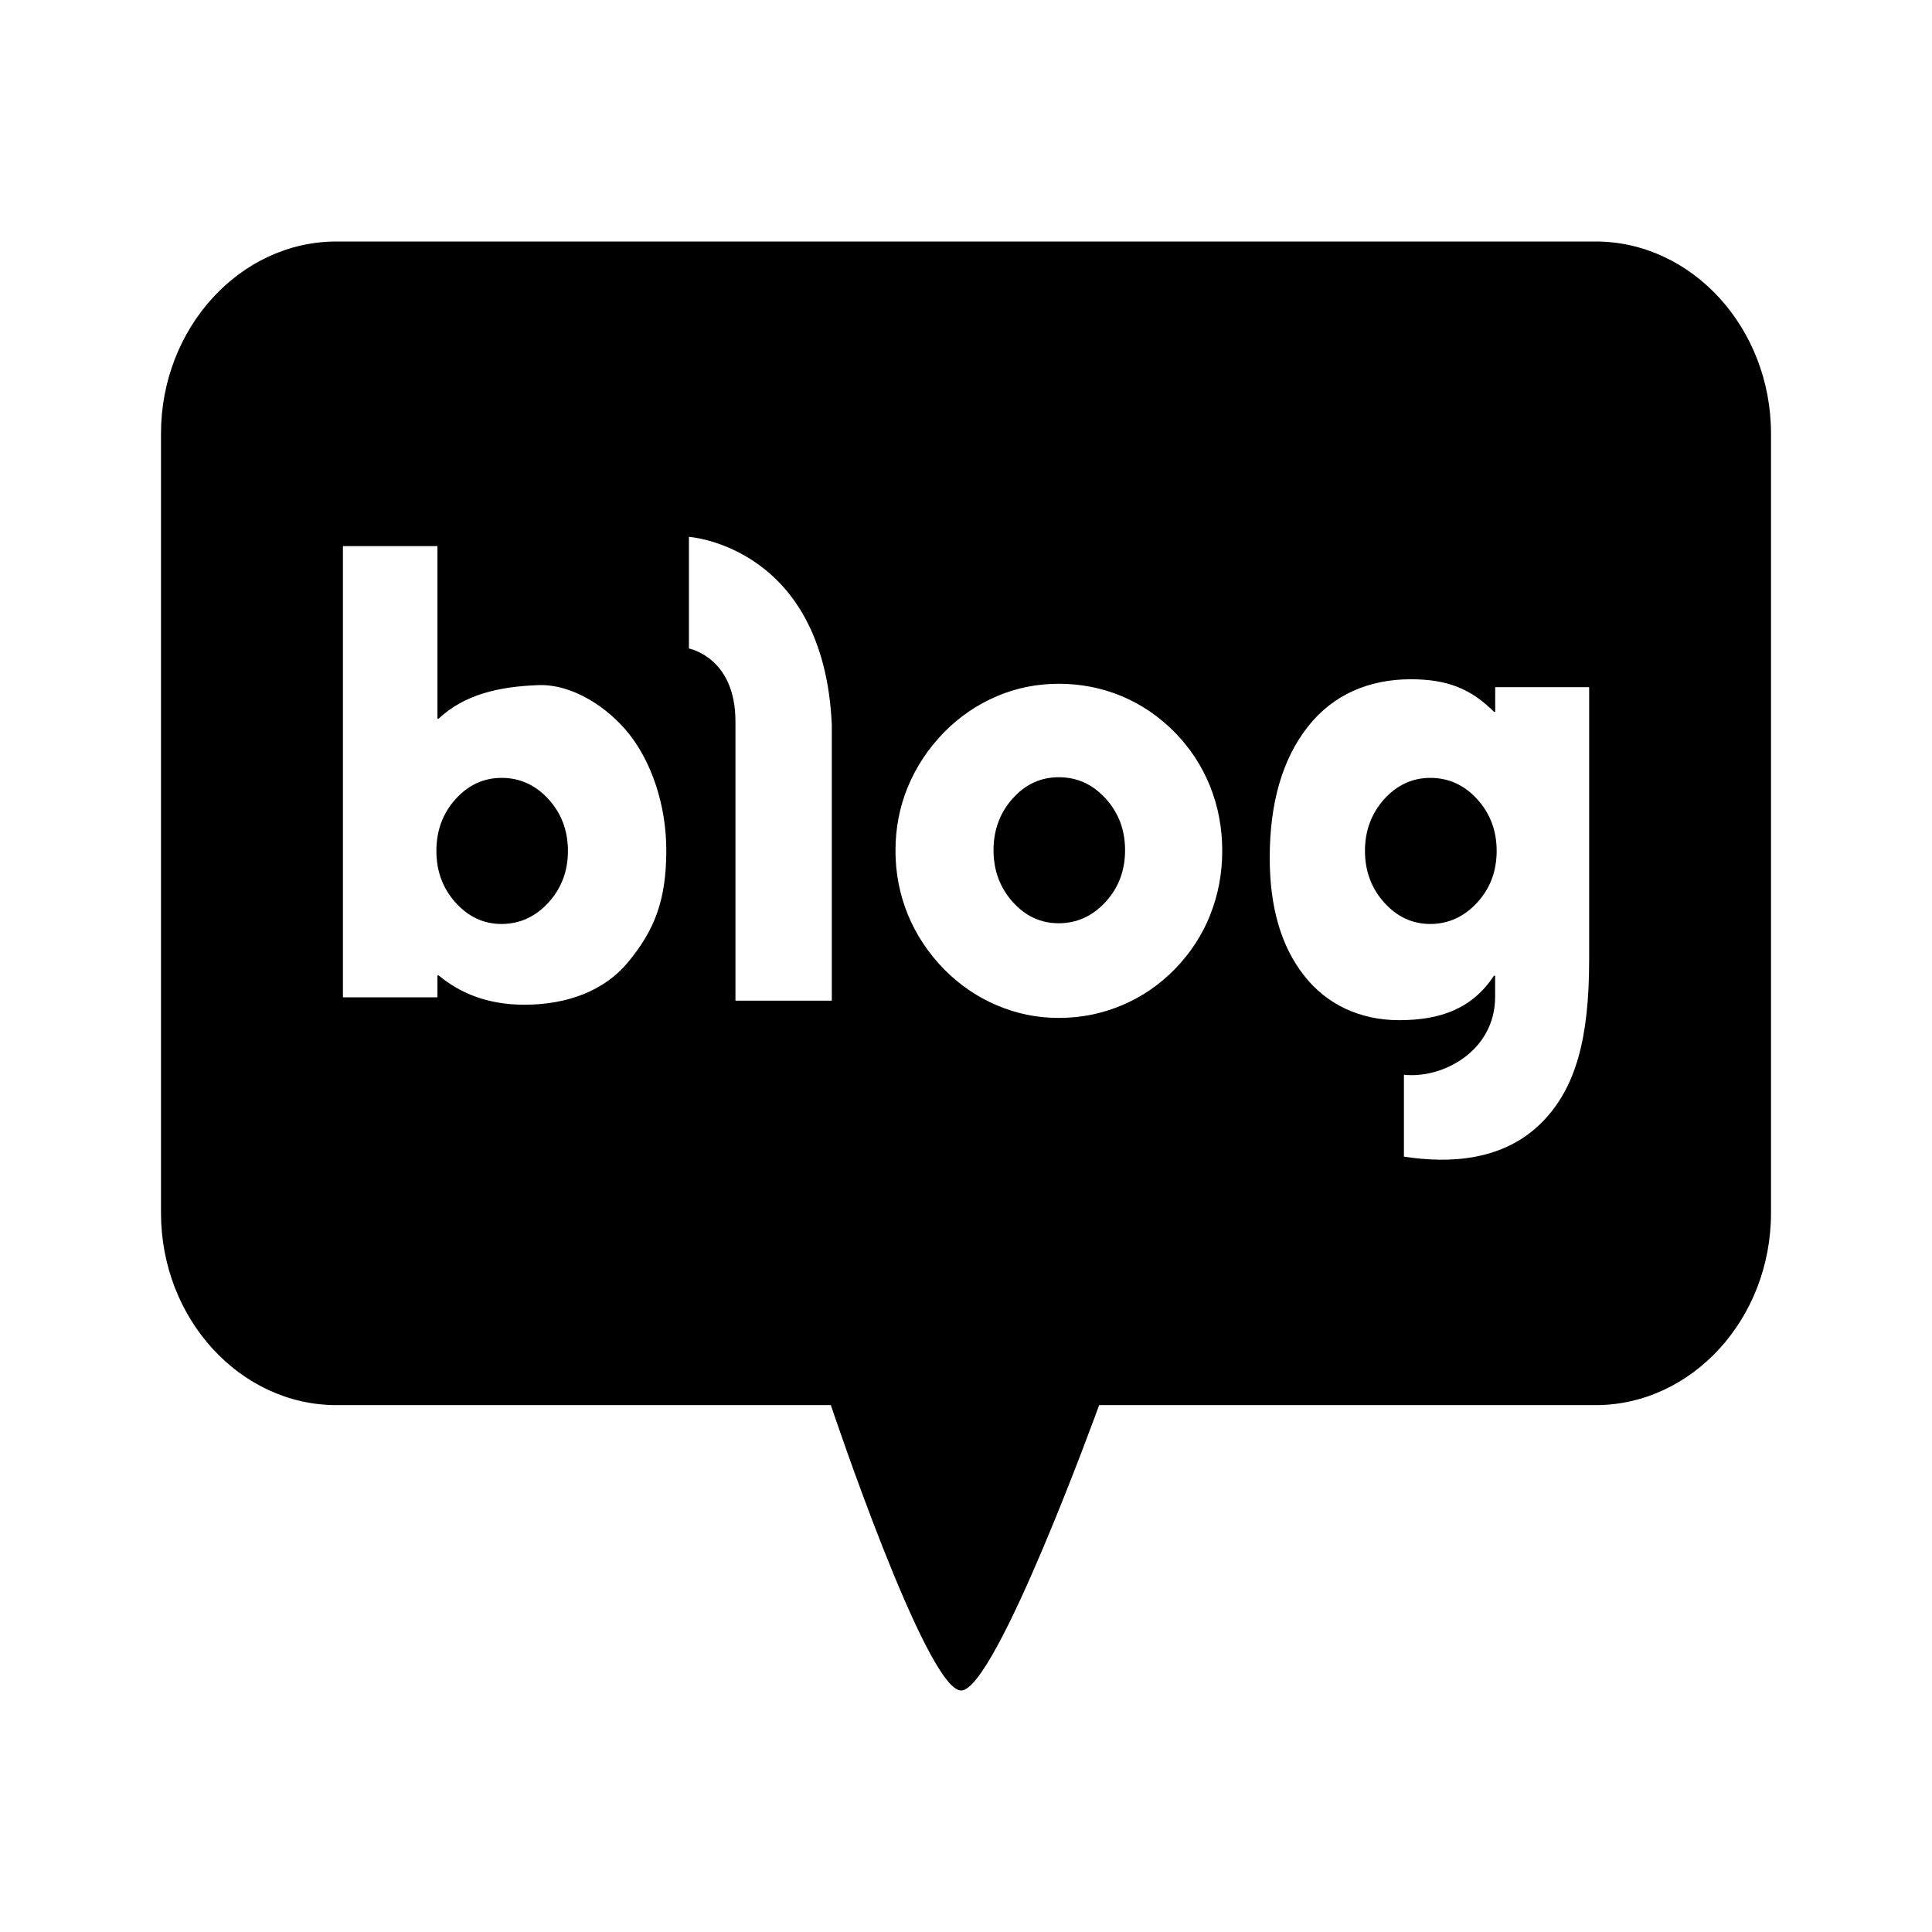 <svg xmlns="http://www.w3.org/2000/svg" viewBox="0 0 24 24" fill="currentColor">
  <path
    d="M6.231 9.663C6.008 9.663 5.817 9.752 5.659 9.927C5.5 10.104 5.421 10.319 5.421 10.57C5.421 10.821 5.5 11.036 5.659 11.212C5.818 11.389 6.008 11.478 6.231 11.478C6.454 11.478 6.651 11.389 6.813 11.212C6.974 11.036 7.055 10.822 7.055 10.57C7.055 10.317 6.974 10.104 6.813 9.927C6.651 9.751 6.458 9.663 6.231 9.663Z" />
  <path
    d="M13.152 9.655C12.929 9.655 12.738 9.742 12.58 9.919C12.421 10.096 12.342 10.311 12.342 10.562C12.342 10.813 12.422 11.027 12.58 11.204C12.738 11.381 12.929 11.469 13.152 11.469C13.376 11.469 13.573 11.38 13.734 11.204C13.896 11.027 13.976 10.813 13.976 10.562C13.976 10.311 13.896 10.096 13.734 9.919C13.573 9.742 13.379 9.655 13.152 9.655Z" />
  <path
    d="M17.768 9.663C17.545 9.663 17.354 9.752 17.195 9.927C17.037 10.104 16.956 10.319 16.956 10.57C16.956 10.821 17.037 11.036 17.195 11.212C17.354 11.389 17.545 11.478 17.768 11.478C17.991 11.478 18.188 11.389 18.35 11.212C18.512 11.036 18.592 10.822 18.592 10.57C18.592 10.317 18.51 10.104 18.35 9.927C18.188 9.751 17.995 9.663 17.768 9.663Z" />
  <path
    d="M19.82 3H4.18C2.982 3 2 4.074 2 5.386V15.069C2 16.381 2.982 17.455 4.18 17.455H10.321C10.321 17.455 11.507 21 11.939 21C12.371 21 13.654 17.455 13.654 17.455H19.82C21.02 17.455 22 16.381 22 15.069V5.386C22 4.074 21.018 3 19.82 3ZM7.813 11.939C7.503 12.321 7.029 12.481 6.511 12.481C6.043 12.481 5.702 12.327 5.449 12.117H5.434V12.389H4.26V6.784H5.434V8.927H5.449C5.767 8.63 6.189 8.529 6.686 8.511C7.111 8.495 7.554 8.787 7.819 9.123C8.083 9.458 8.277 9.983 8.277 10.563C8.277 11.195 8.124 11.557 7.813 11.939ZM10.333 12.431H9.136V8.962C9.136 8.162 8.558 8.056 8.558 8.056V6.669C8.558 6.669 10.236 6.781 10.333 9.007V12.431ZM15.033 11.368C14.932 11.619 14.786 11.843 14.593 12.04C14.403 12.234 14.184 12.384 13.937 12.488C13.69 12.592 13.429 12.645 13.154 12.645C12.879 12.645 12.627 12.592 12.383 12.488C12.137 12.384 11.919 12.234 11.727 12.04C11.528 11.835 11.379 11.608 11.277 11.36C11.176 11.111 11.124 10.848 11.124 10.569C11.124 10.289 11.174 10.026 11.277 9.777C11.379 9.529 11.528 9.302 11.727 9.097C11.921 8.901 12.139 8.753 12.383 8.649C12.627 8.545 12.883 8.494 13.154 8.494C13.424 8.494 13.689 8.545 13.937 8.649C14.183 8.753 14.402 8.903 14.593 9.097C14.786 9.294 14.932 9.518 15.033 9.769C15.133 10.021 15.183 10.286 15.183 10.569C15.183 10.851 15.133 11.115 15.033 11.366V11.368ZM19.741 11.925C19.741 12.909 19.571 13.51 19.169 13.927C18.692 14.422 18.012 14.457 17.44 14.368V13.351C17.917 13.403 18.574 13.059 18.573 12.381V12.121H18.558C18.291 12.526 17.9 12.673 17.38 12.673C16.897 12.673 16.479 12.479 16.197 12.115C15.913 11.752 15.773 11.266 15.773 10.656C15.773 9.973 15.931 9.429 16.246 9.028C16.561 8.626 17.011 8.438 17.525 8.438C17.986 8.438 18.276 8.56 18.56 8.843H18.574V8.536H19.741V11.926V11.925Z" />
</svg>